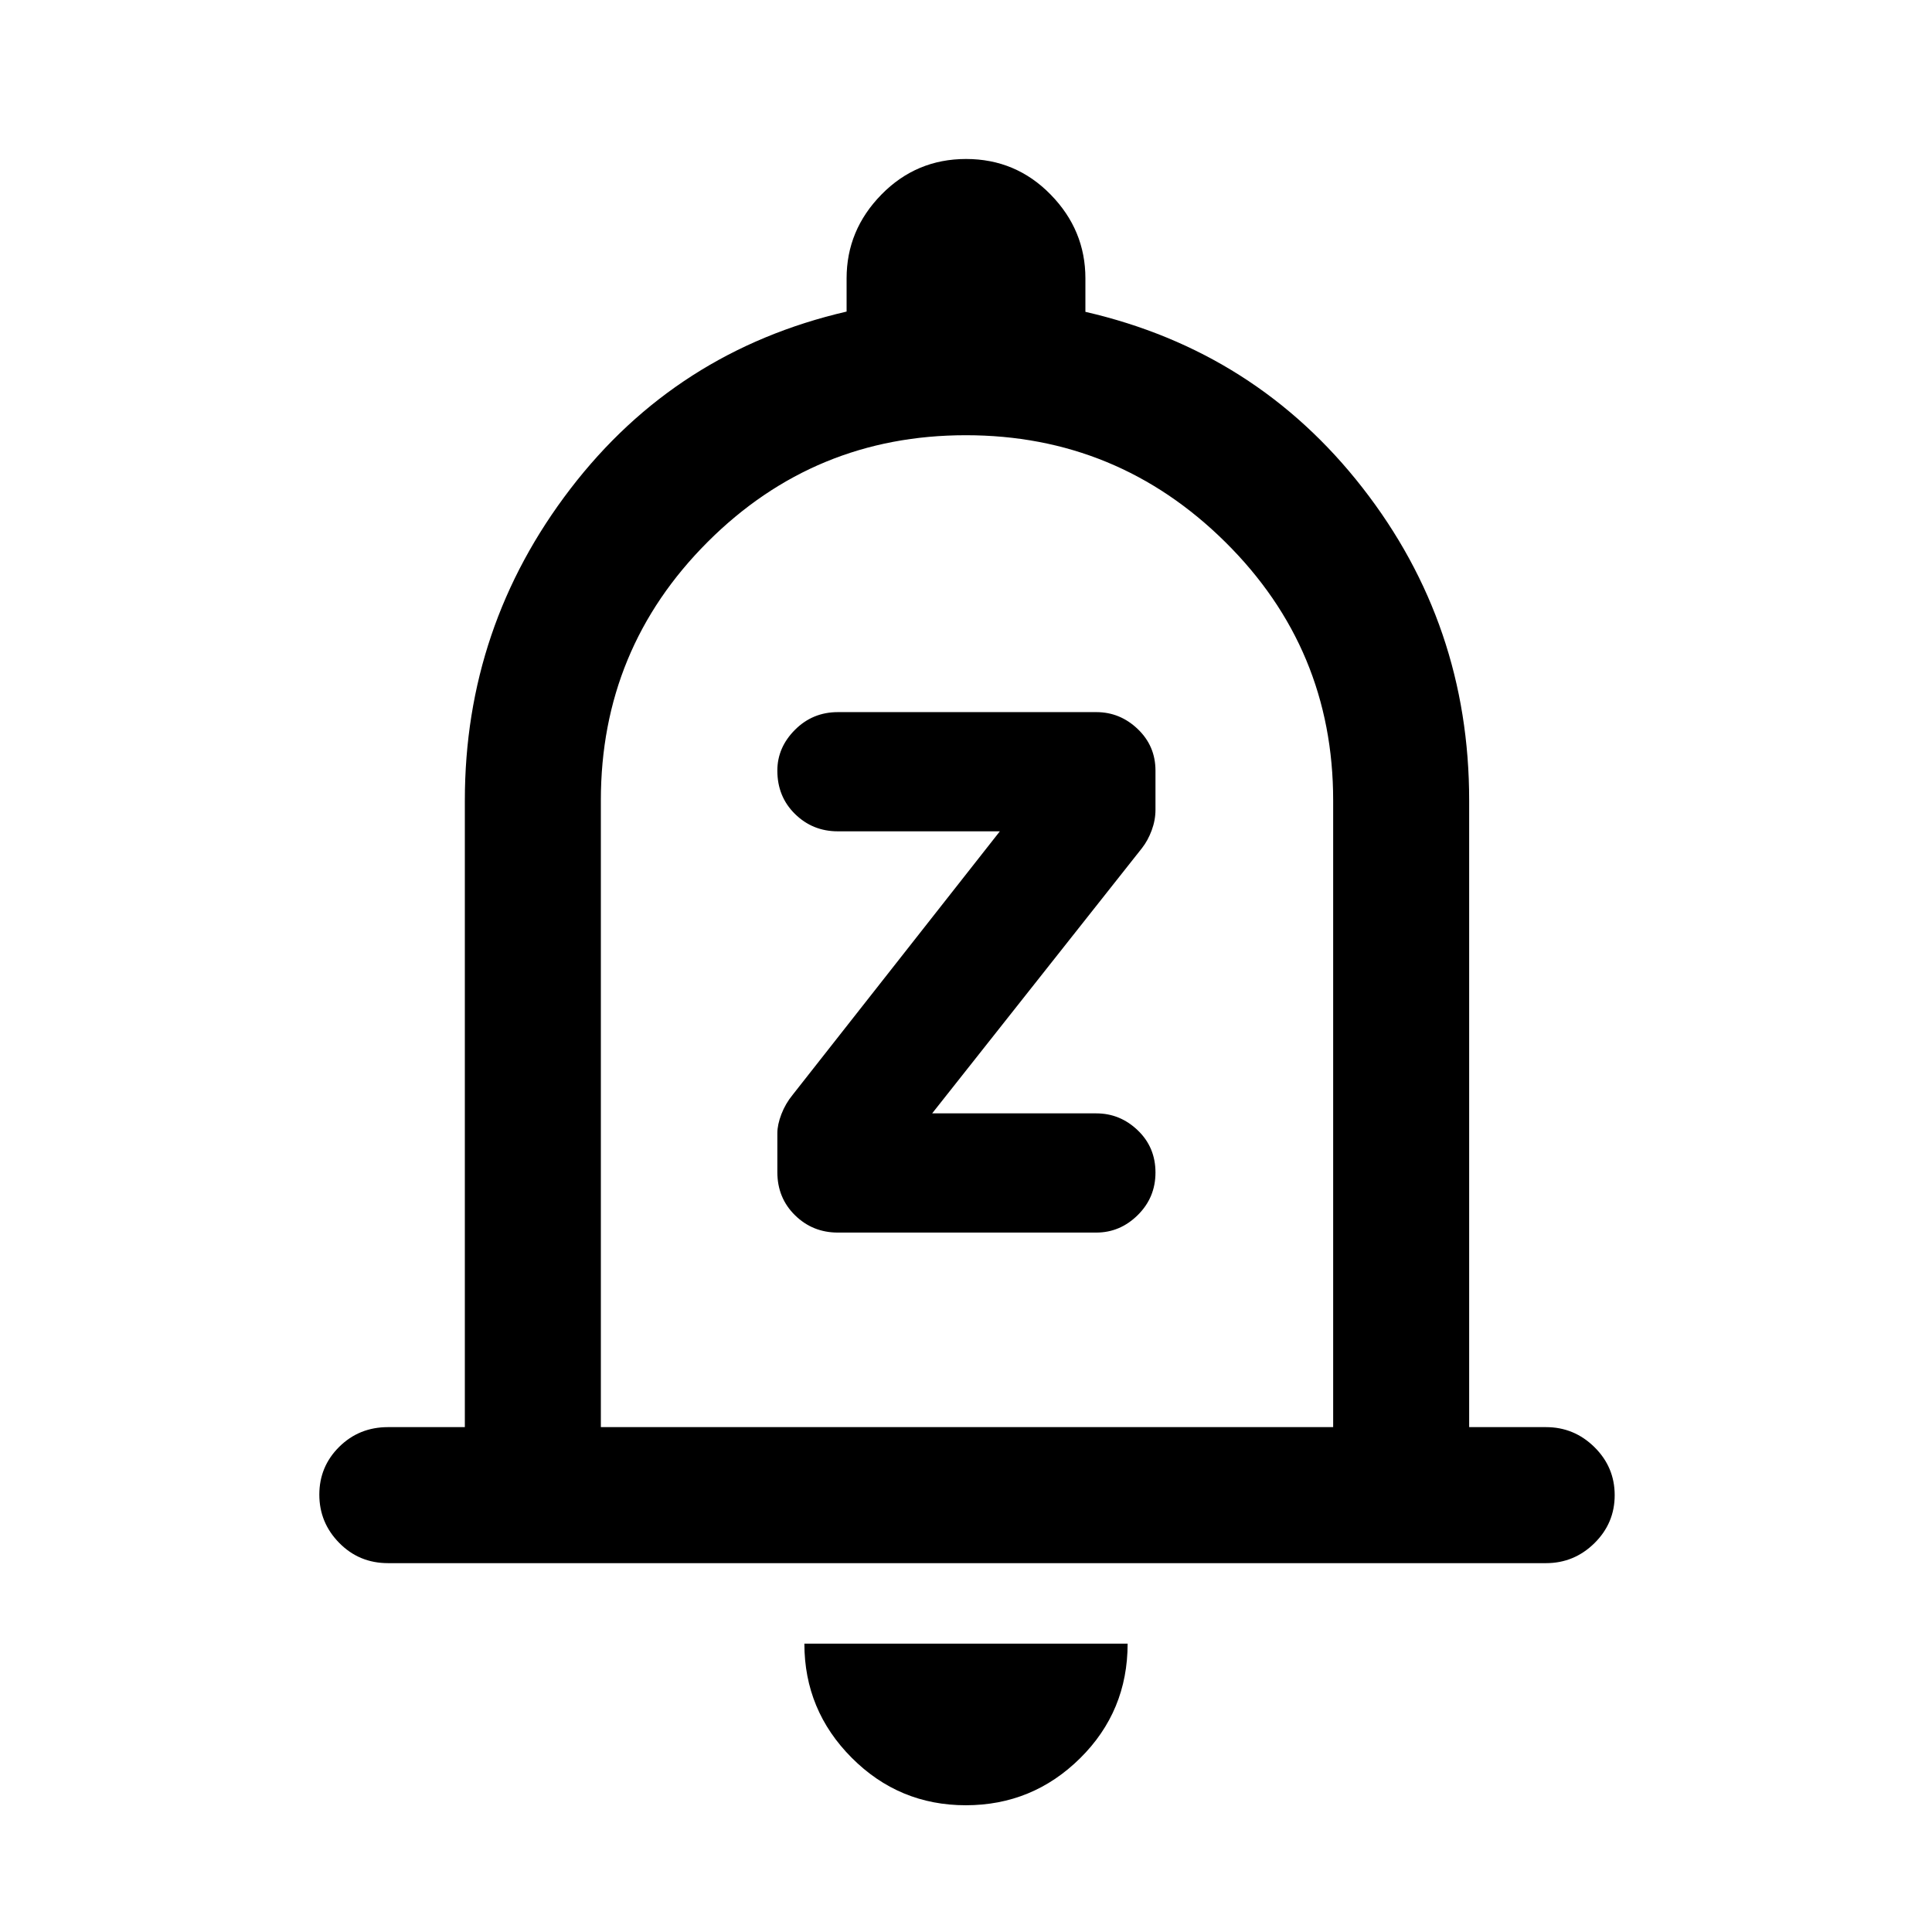 <svg xmlns="http://www.w3.org/2000/svg" height="40" viewBox="0 -960 960 960" width="40"><path d="M192.8-183.28q-14.35 0-24.24-10.06-9.89-10.05-9.89-23.99 0-13.95 9.89-23.75 9.89-9.79 24.24-9.79h38.18v-311.44q0-86.39 52.47-154.82 52.47-68.43 137.22-88.05v-16.49q0-24 17.31-41.66Q455.3-881 480.03-881q24.74 0 42.02 17.67 17.28 17.66 17.28 41.66v16.62q84.75 19.49 137.72 87.45 52.97 67.97 52.97 155.29v311.44h38.18q13.98 0 24.06 9.93 10.07 9.93 10.07 23.88 0 13.94-10.07 23.86-10.08 9.92-24.06 9.92H192.8ZM481-497.44Zm-1.1 434.46q-33.17 0-56.69-23.59-23.52-23.59-23.52-56.71h160.62q0 33.59-23.62 56.95-23.62 23.35-56.79 23.35ZM298.56-250.87h363.88v-311.44q0-75.33-53.63-128.38-53.64-53.05-128.89-53.05-75.25 0-128.31 53.05-53.05 53.05-53.05 128.38v311.44Zm246.18-96.67q11.81 0 20.61-8.7 8.8-8.7 8.8-21.13 0-12.55-8.8-20.98-8.8-8.42-20.61-8.42h-81.56l104.31-131.87q2.89-3.69 4.78-8.77 1.88-5.09 1.88-10.18v-19.49q0-12.23-8.8-20.65-8.8-8.42-20.61-8.42H416.33q-12.53 0-21.3 8.78-8.77 8.78-8.77 20.28 0 12.94 8.77 21.55 8.77 8.62 21.3 8.62h80.49L393.85-415.97q-3.57 4.37-5.58 9.6-2.01 5.23-2.01 9.46v19.32q0 12.82 8.77 21.44 8.77 8.61 21.3 8.61h128.41Z"/></svg>